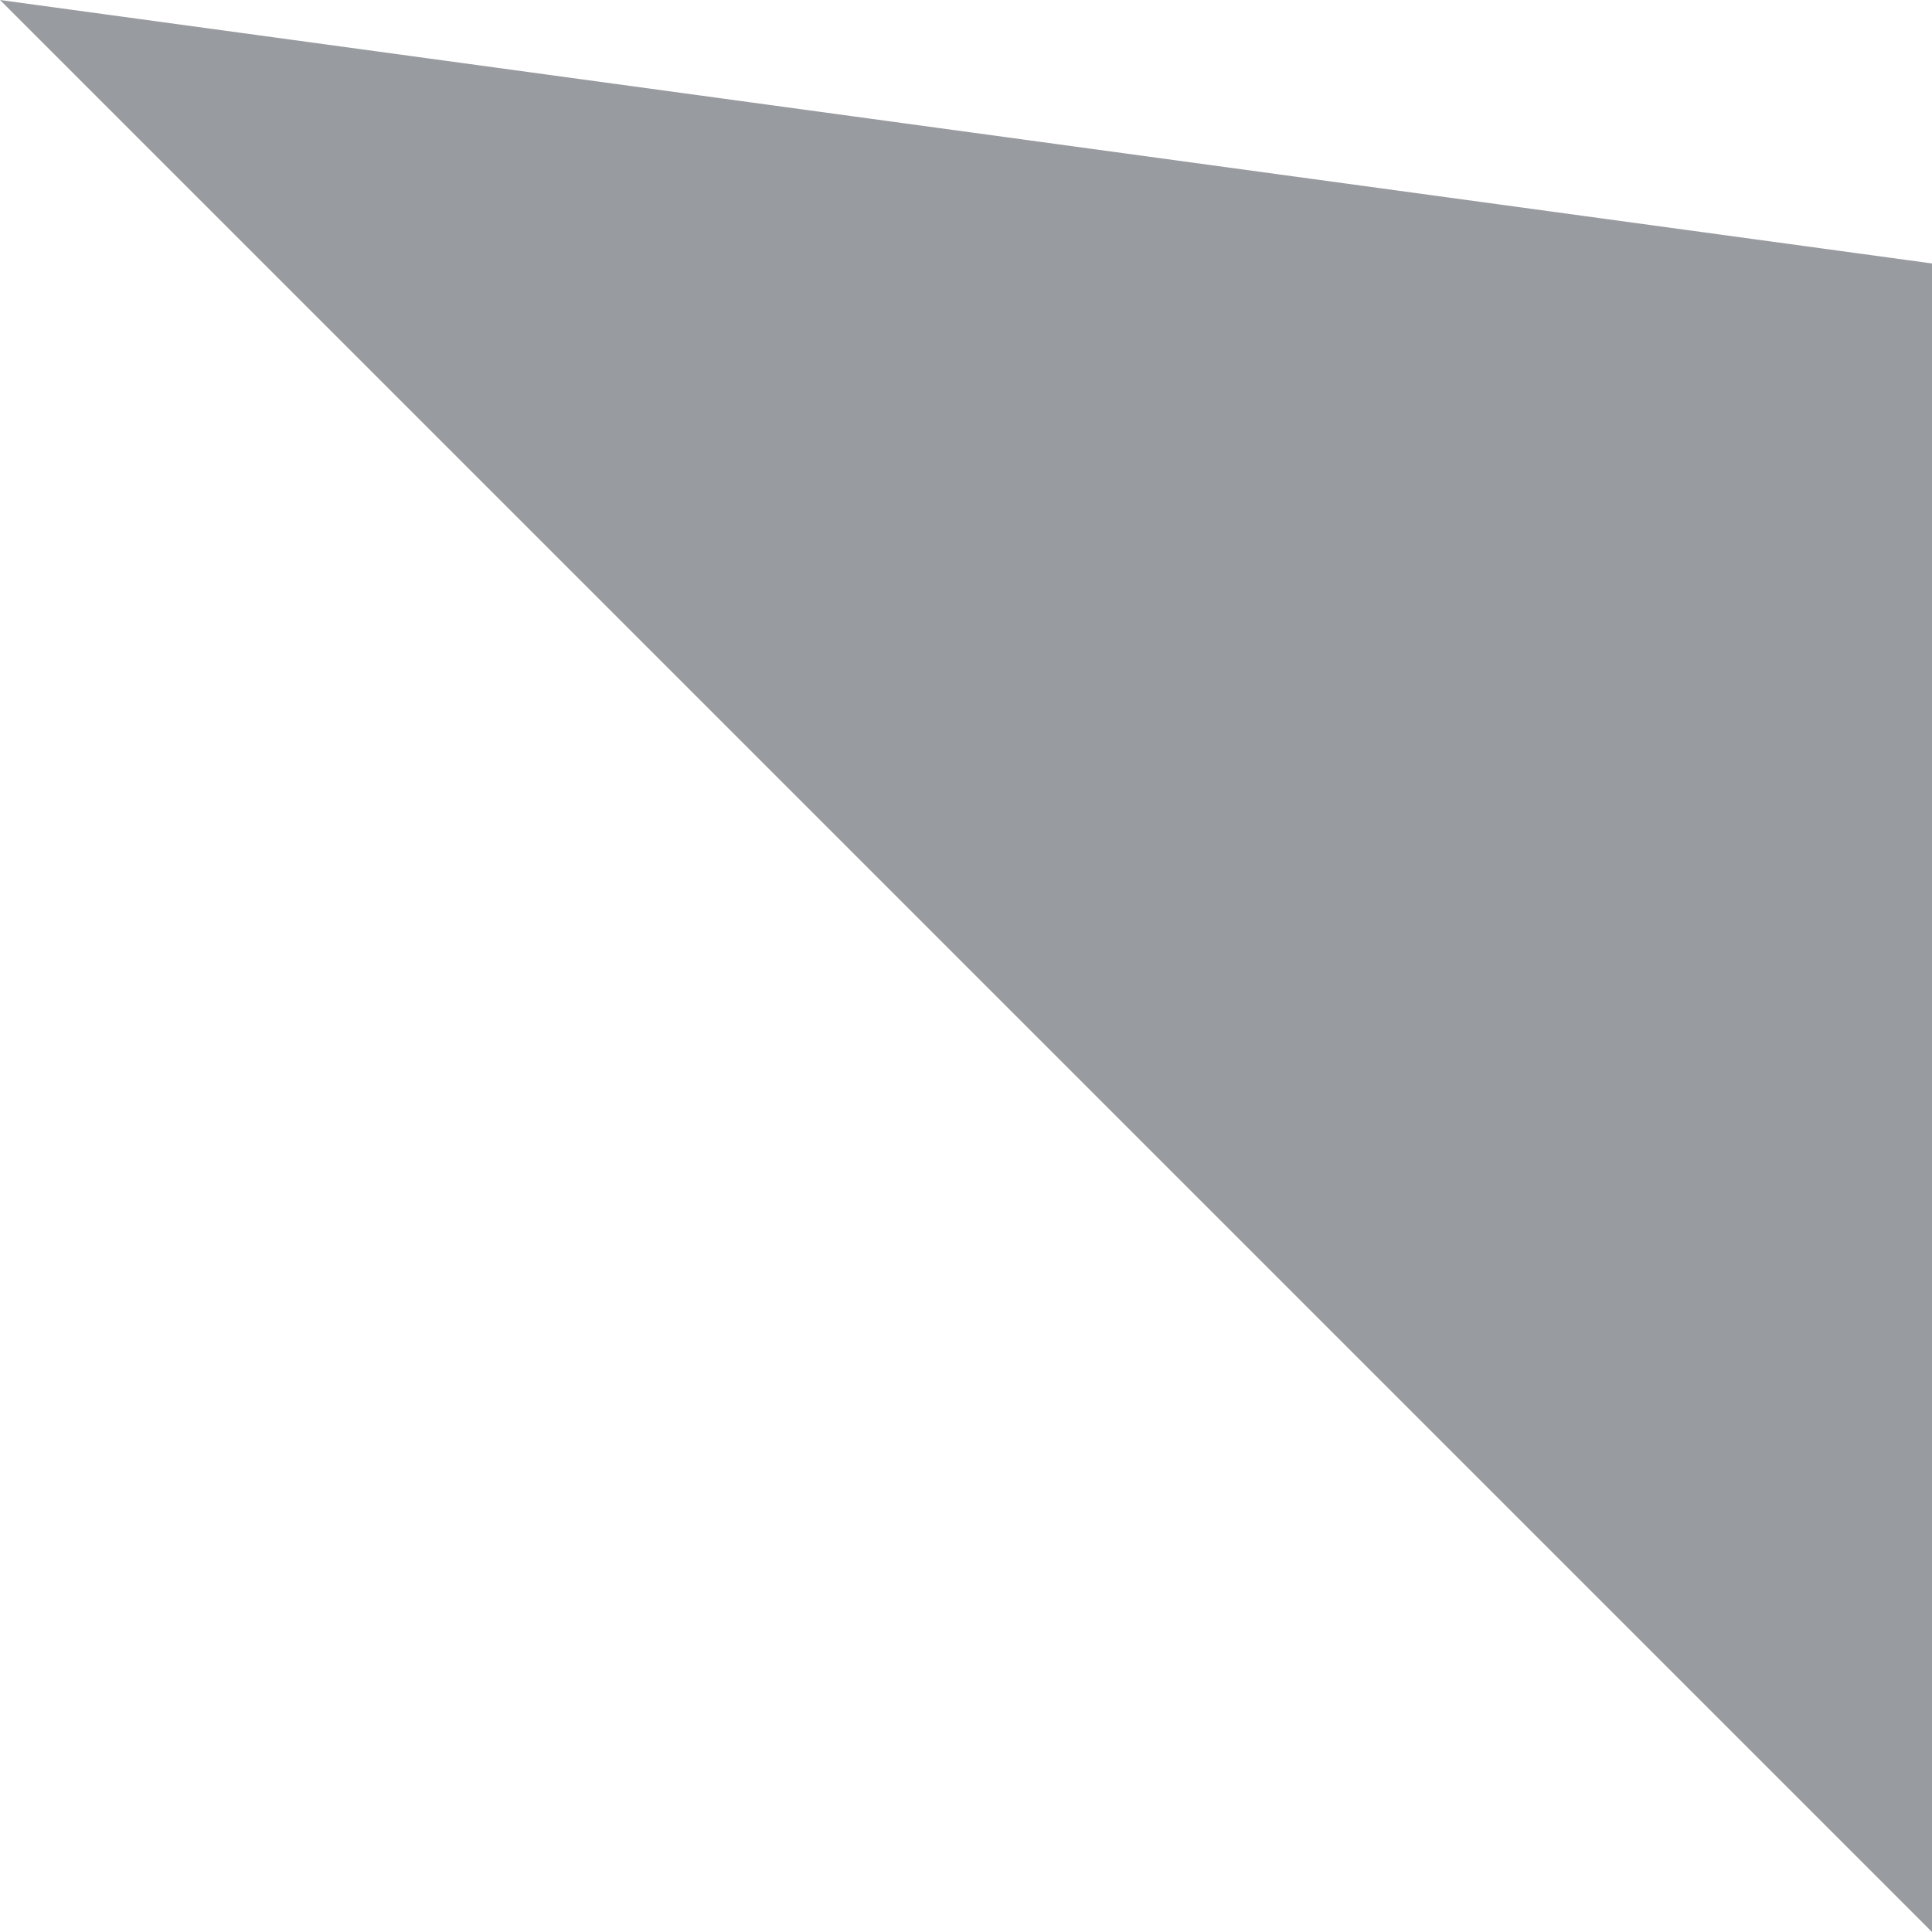 ﻿<?xml version="1.0" encoding="utf-8"?>
<svg version="1.1" xmlns:xlink="http://www.w3.org/1999/xlink" width="22px" height="22px" xmlns="http://www.w3.org/2000/svg">
  <g transform="matrix(1 0 0 1 -255 -261 )">
    <path d="M 22 22  L 0 0  L 22 3  L 22 22  Z " fill-rule="nonzero" fill="#989b9f" stroke="none" transform="matrix(1 0 0 1 255 261 )" />
  </g>
</svg>
